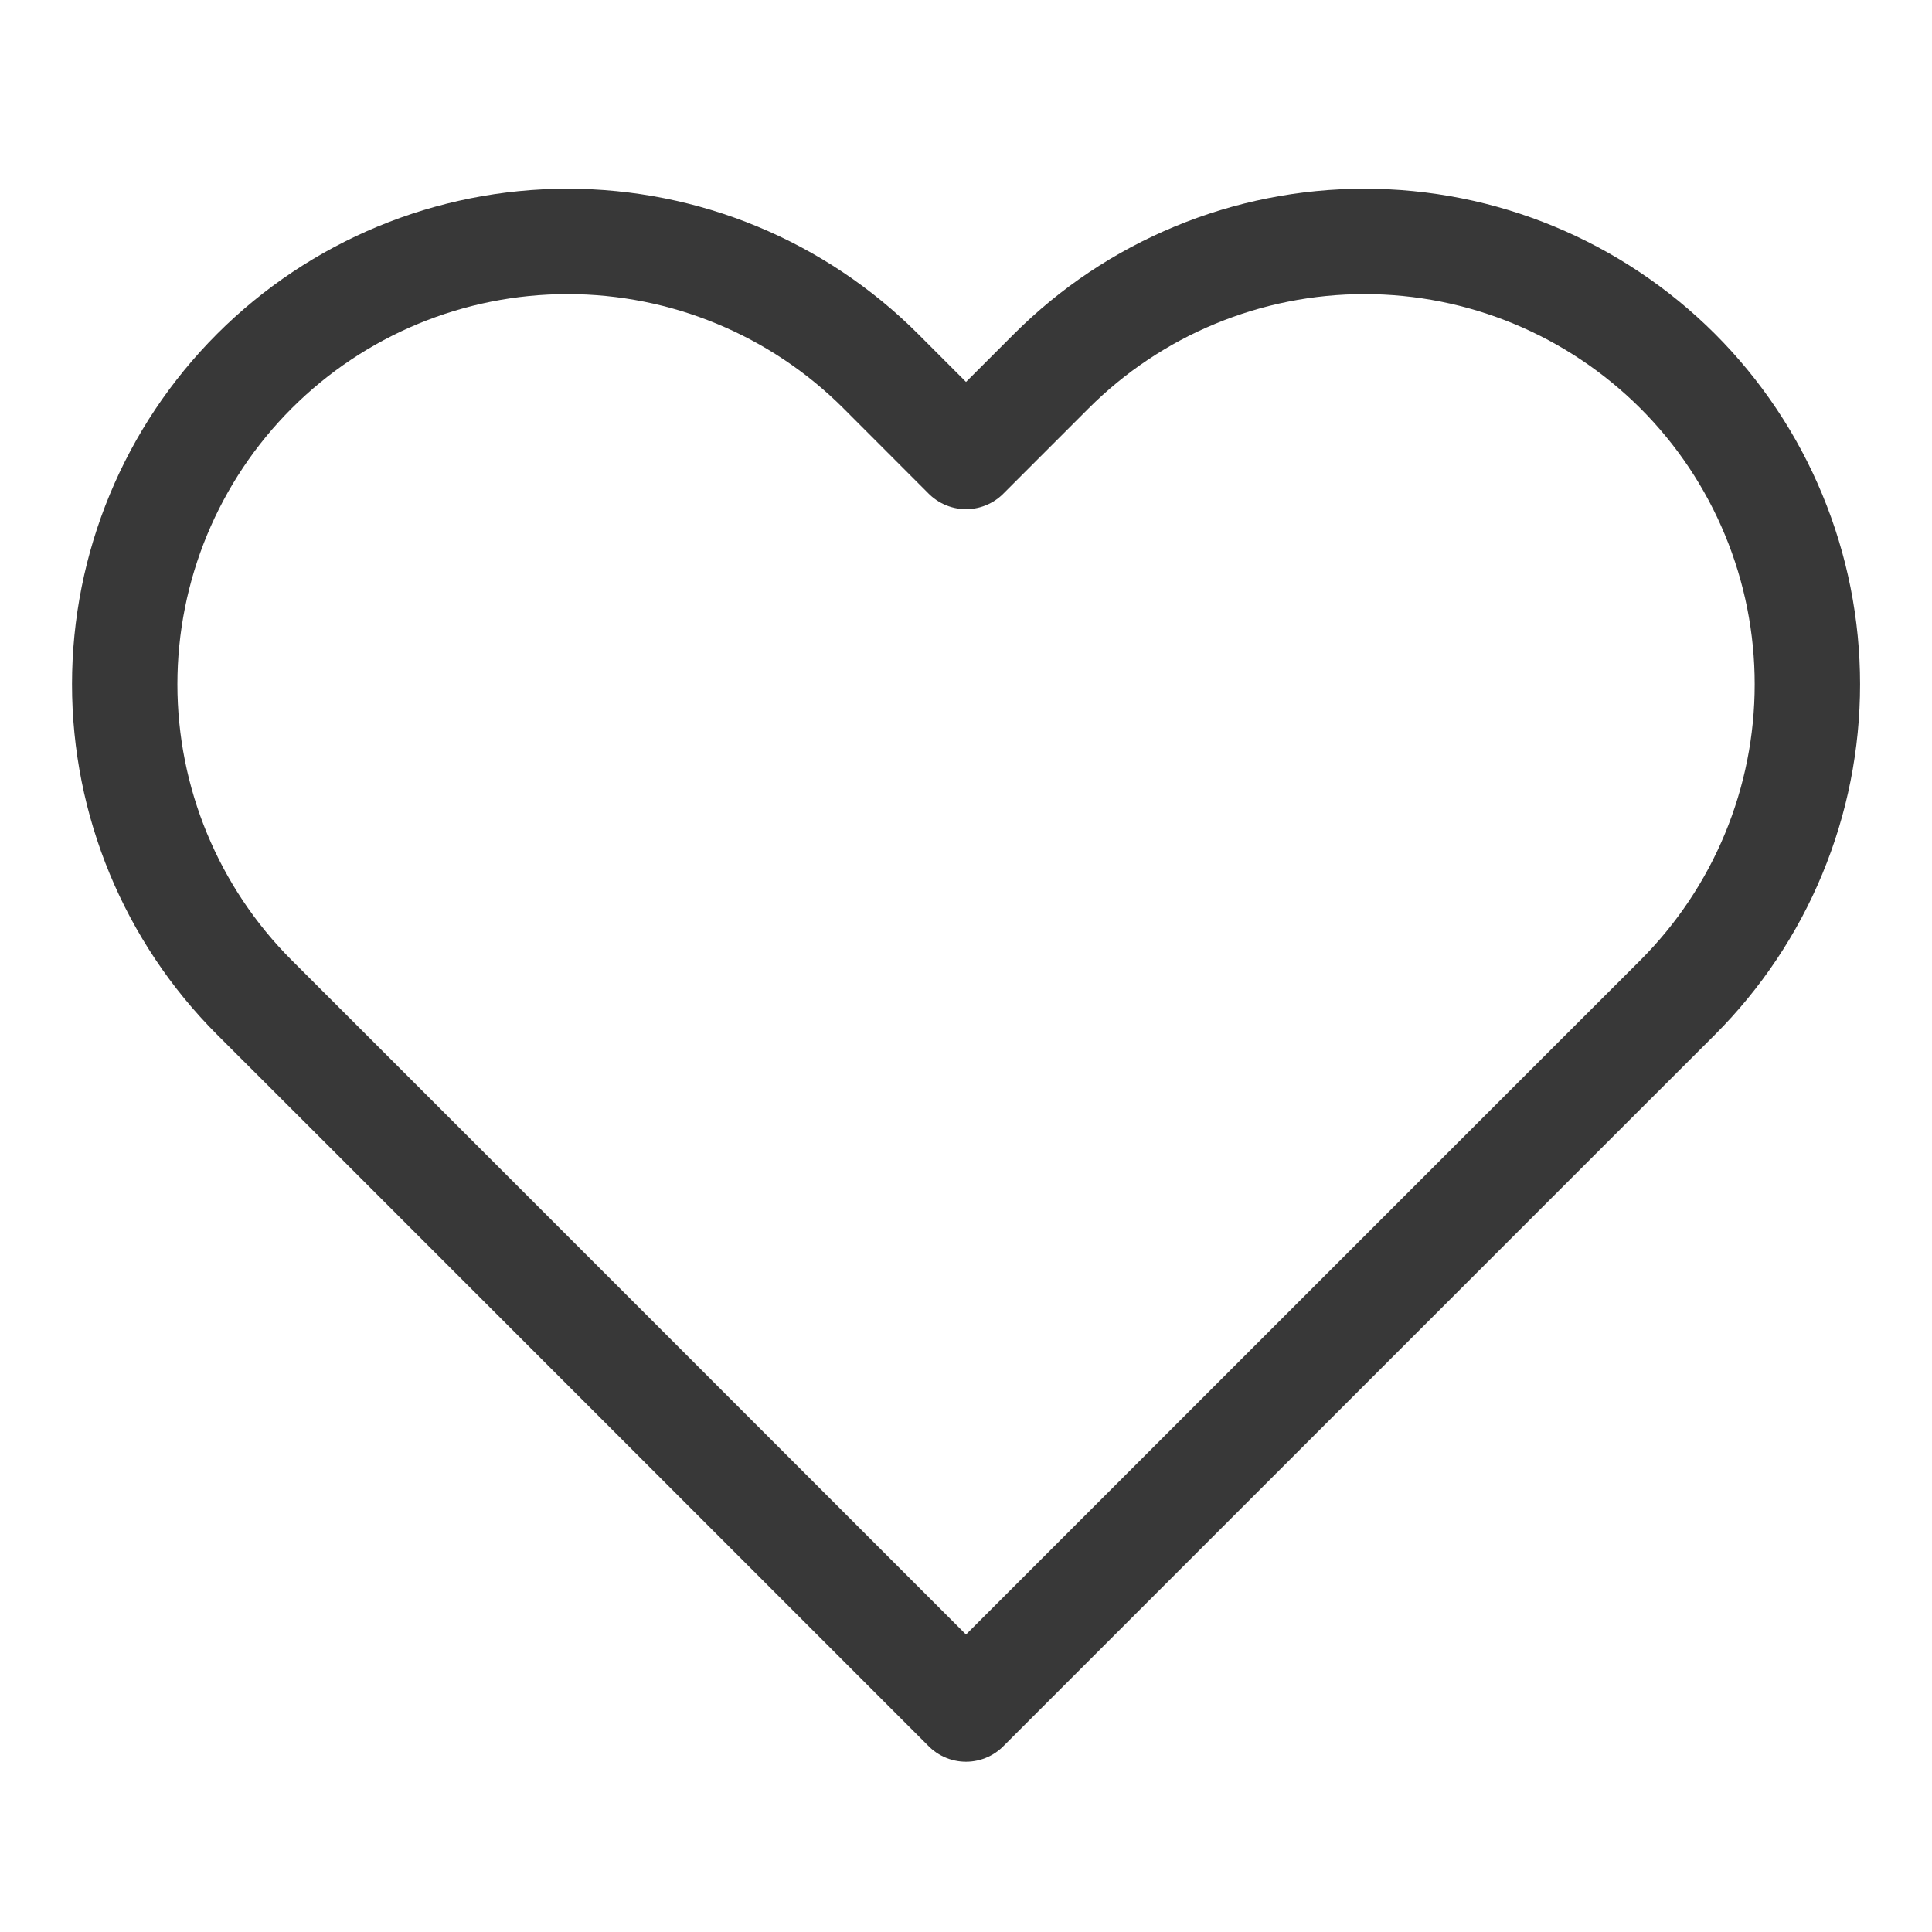 <svg width="22" height="22" viewBox="0 0 22 22" fill="none" xmlns="http://www.w3.org/2000/svg">
<path d="M19.104 4.226C18.635 3.758 18.079 3.386 17.468 3.133C16.856 2.879 16.2 2.749 15.538 2.749C14.876 2.749 14.22 2.879 13.608 3.133C12.996 3.386 12.44 3.758 11.972 4.226L11 5.198L10.029 4.226C9.083 3.28 7.8 2.749 6.463 2.749C5.125 2.749 3.843 3.28 2.897 4.226C1.951 5.172 1.42 6.454 1.42 7.792C1.42 9.129 1.951 10.412 2.897 11.358L3.869 12.329L11 19.461L18.132 12.329L19.104 11.358C19.572 10.889 19.944 10.334 20.197 9.722C20.451 9.11 20.581 8.454 20.581 7.792C20.581 7.13 20.451 6.474 20.197 5.862C19.944 5.25 19.572 4.694 19.104 4.226Z" stroke="#383838" stroke-width="1.2" stroke-linecap="round" stroke-linejoin="round"/>
</svg>
